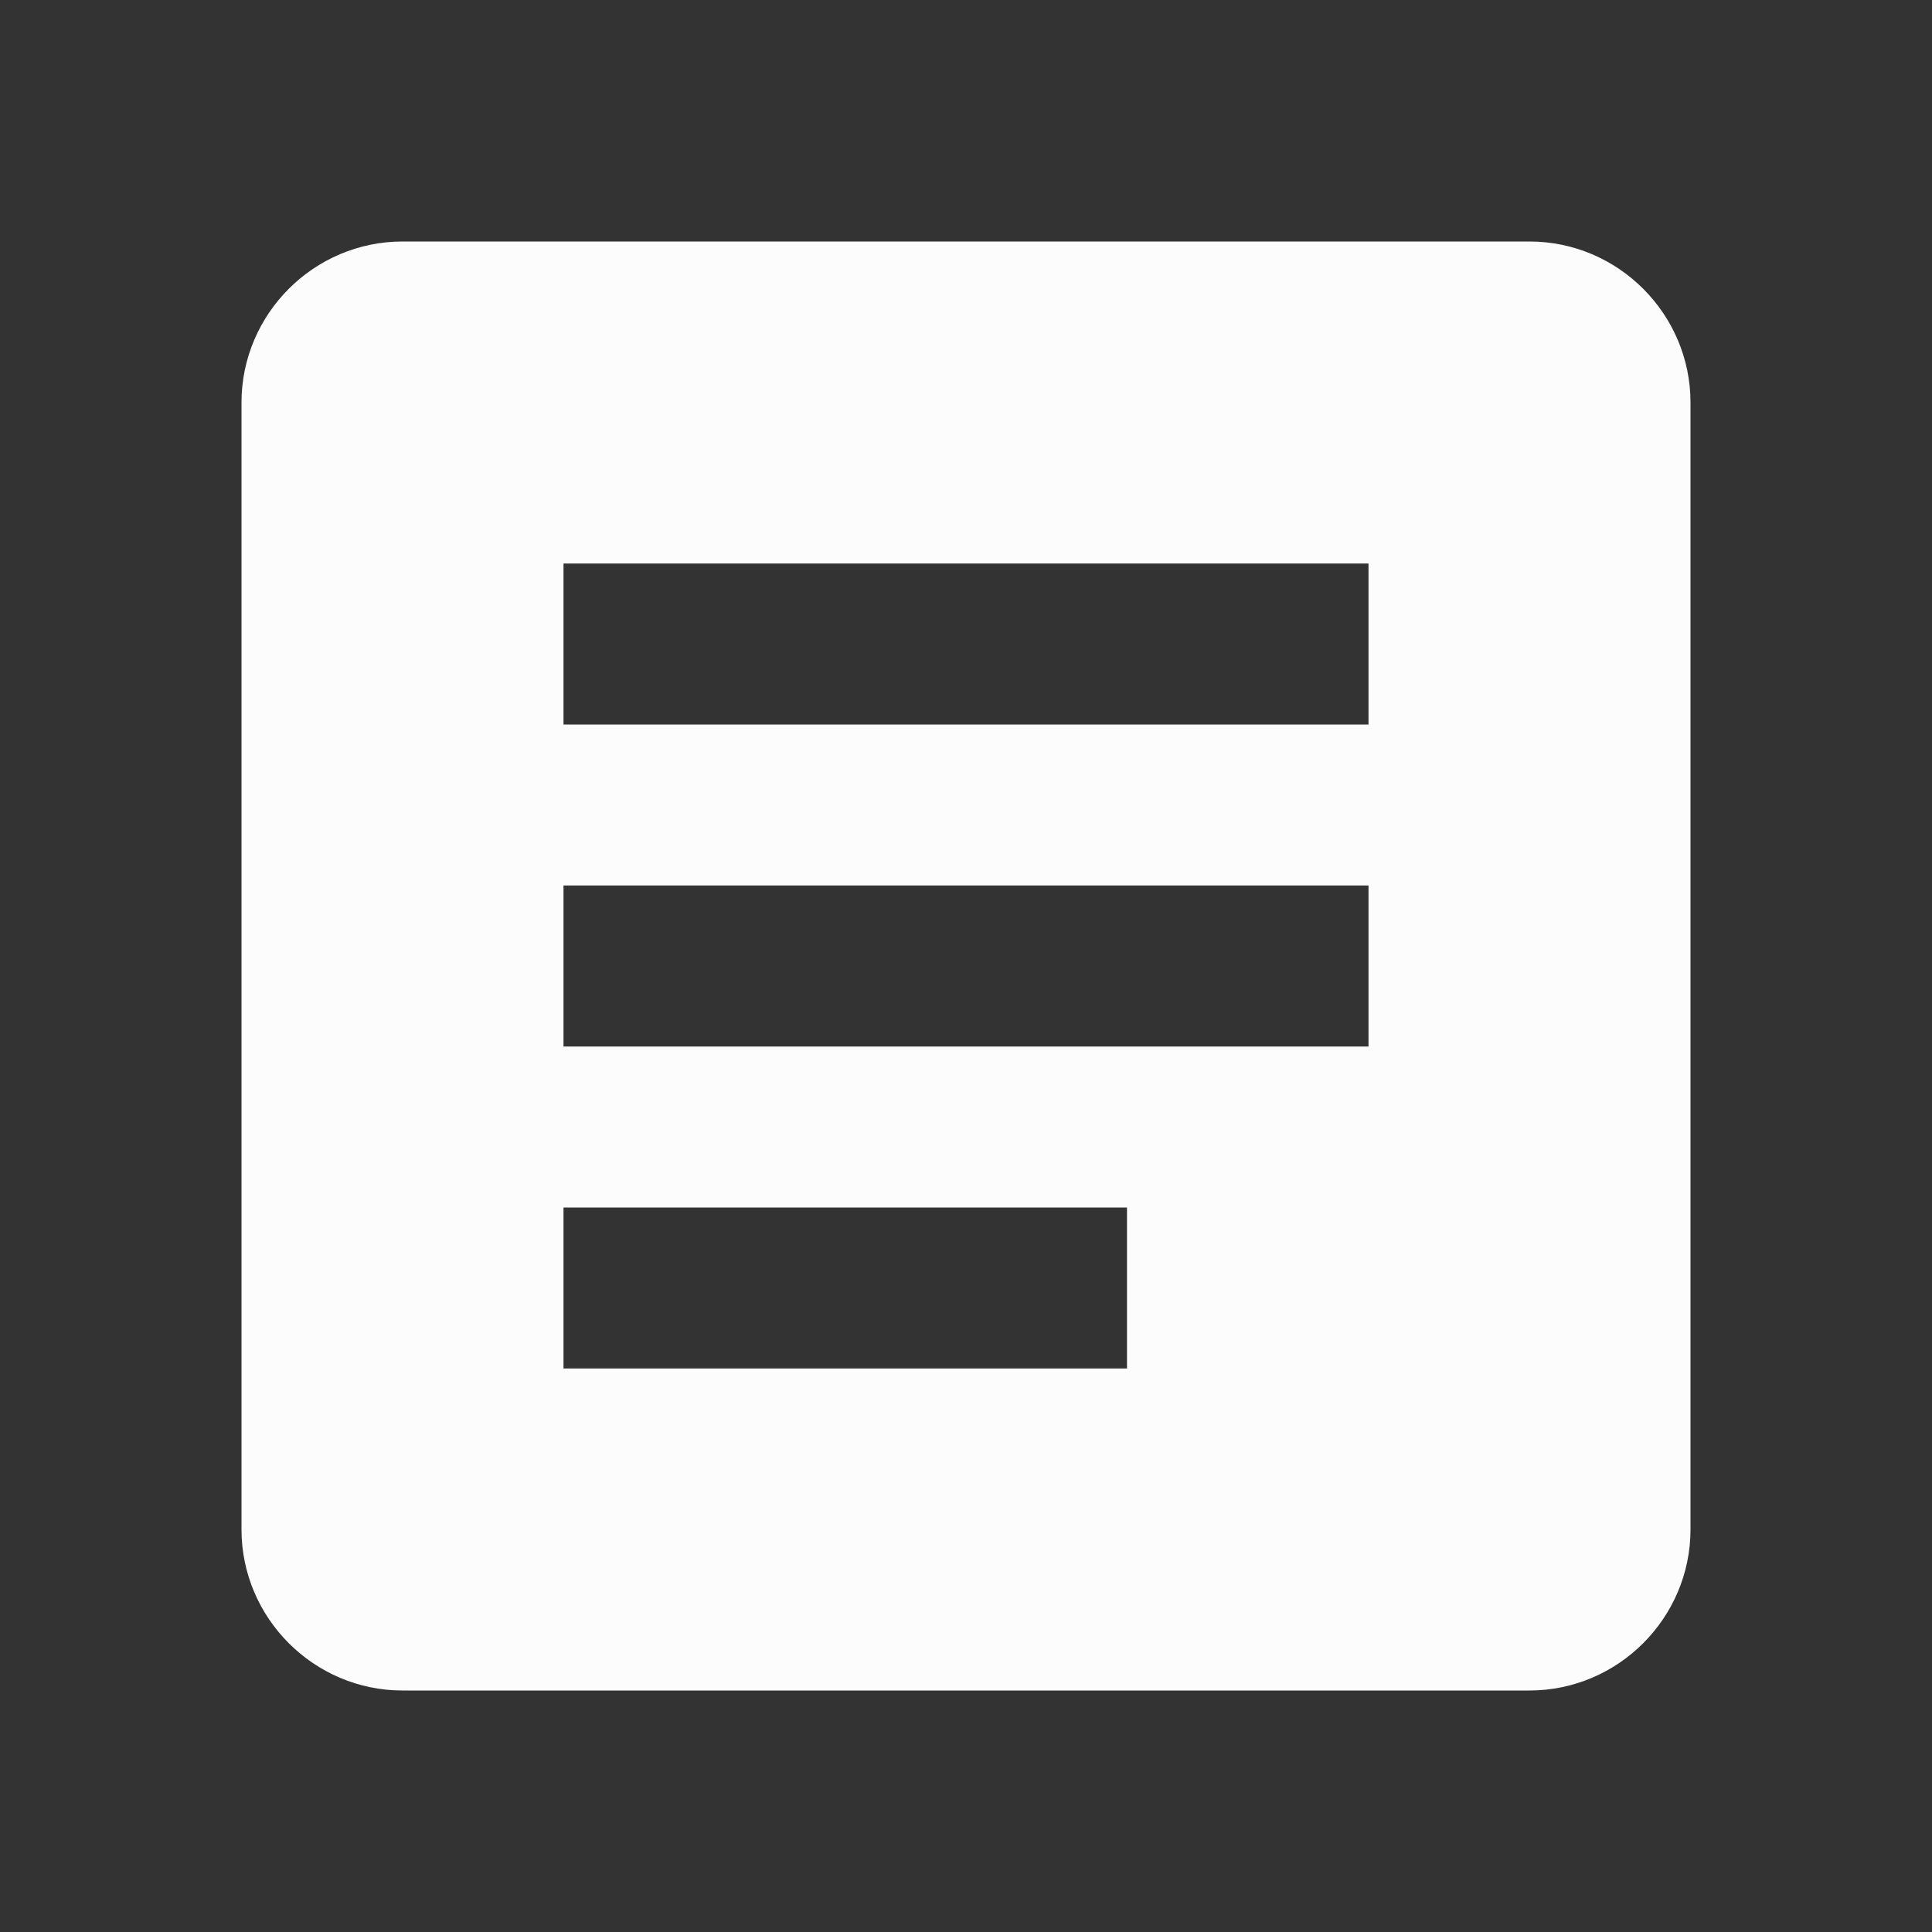 <svg width="24" height="24" viewBox="0 0 24 24" fill="none" xmlns="http://www.w3.org/2000/svg">
<rect x="0" y="0" width="24" height="24" fill="#333333" stroke="none"/>
<g clip-path="url(#clip0_20_17614)">
<path d="M19 3H5C3.9 3 3 3.9 3 5V19C3 20.1 3.9 21 5 21H19C20.1 21 21 20.1 21 19V5C21 3.9 20.1 3 19 3ZM14 17H7V15H14V17ZM17 13H7V11H17V13ZM17 9H7V7H17V9Z" fill="#FCFCFD"/>
</g>
<defs>
<clipPath id="clip0_20_17614">
<rect width="24" height="24" fill="white"/>
</clipPath>
</defs>
</svg>
